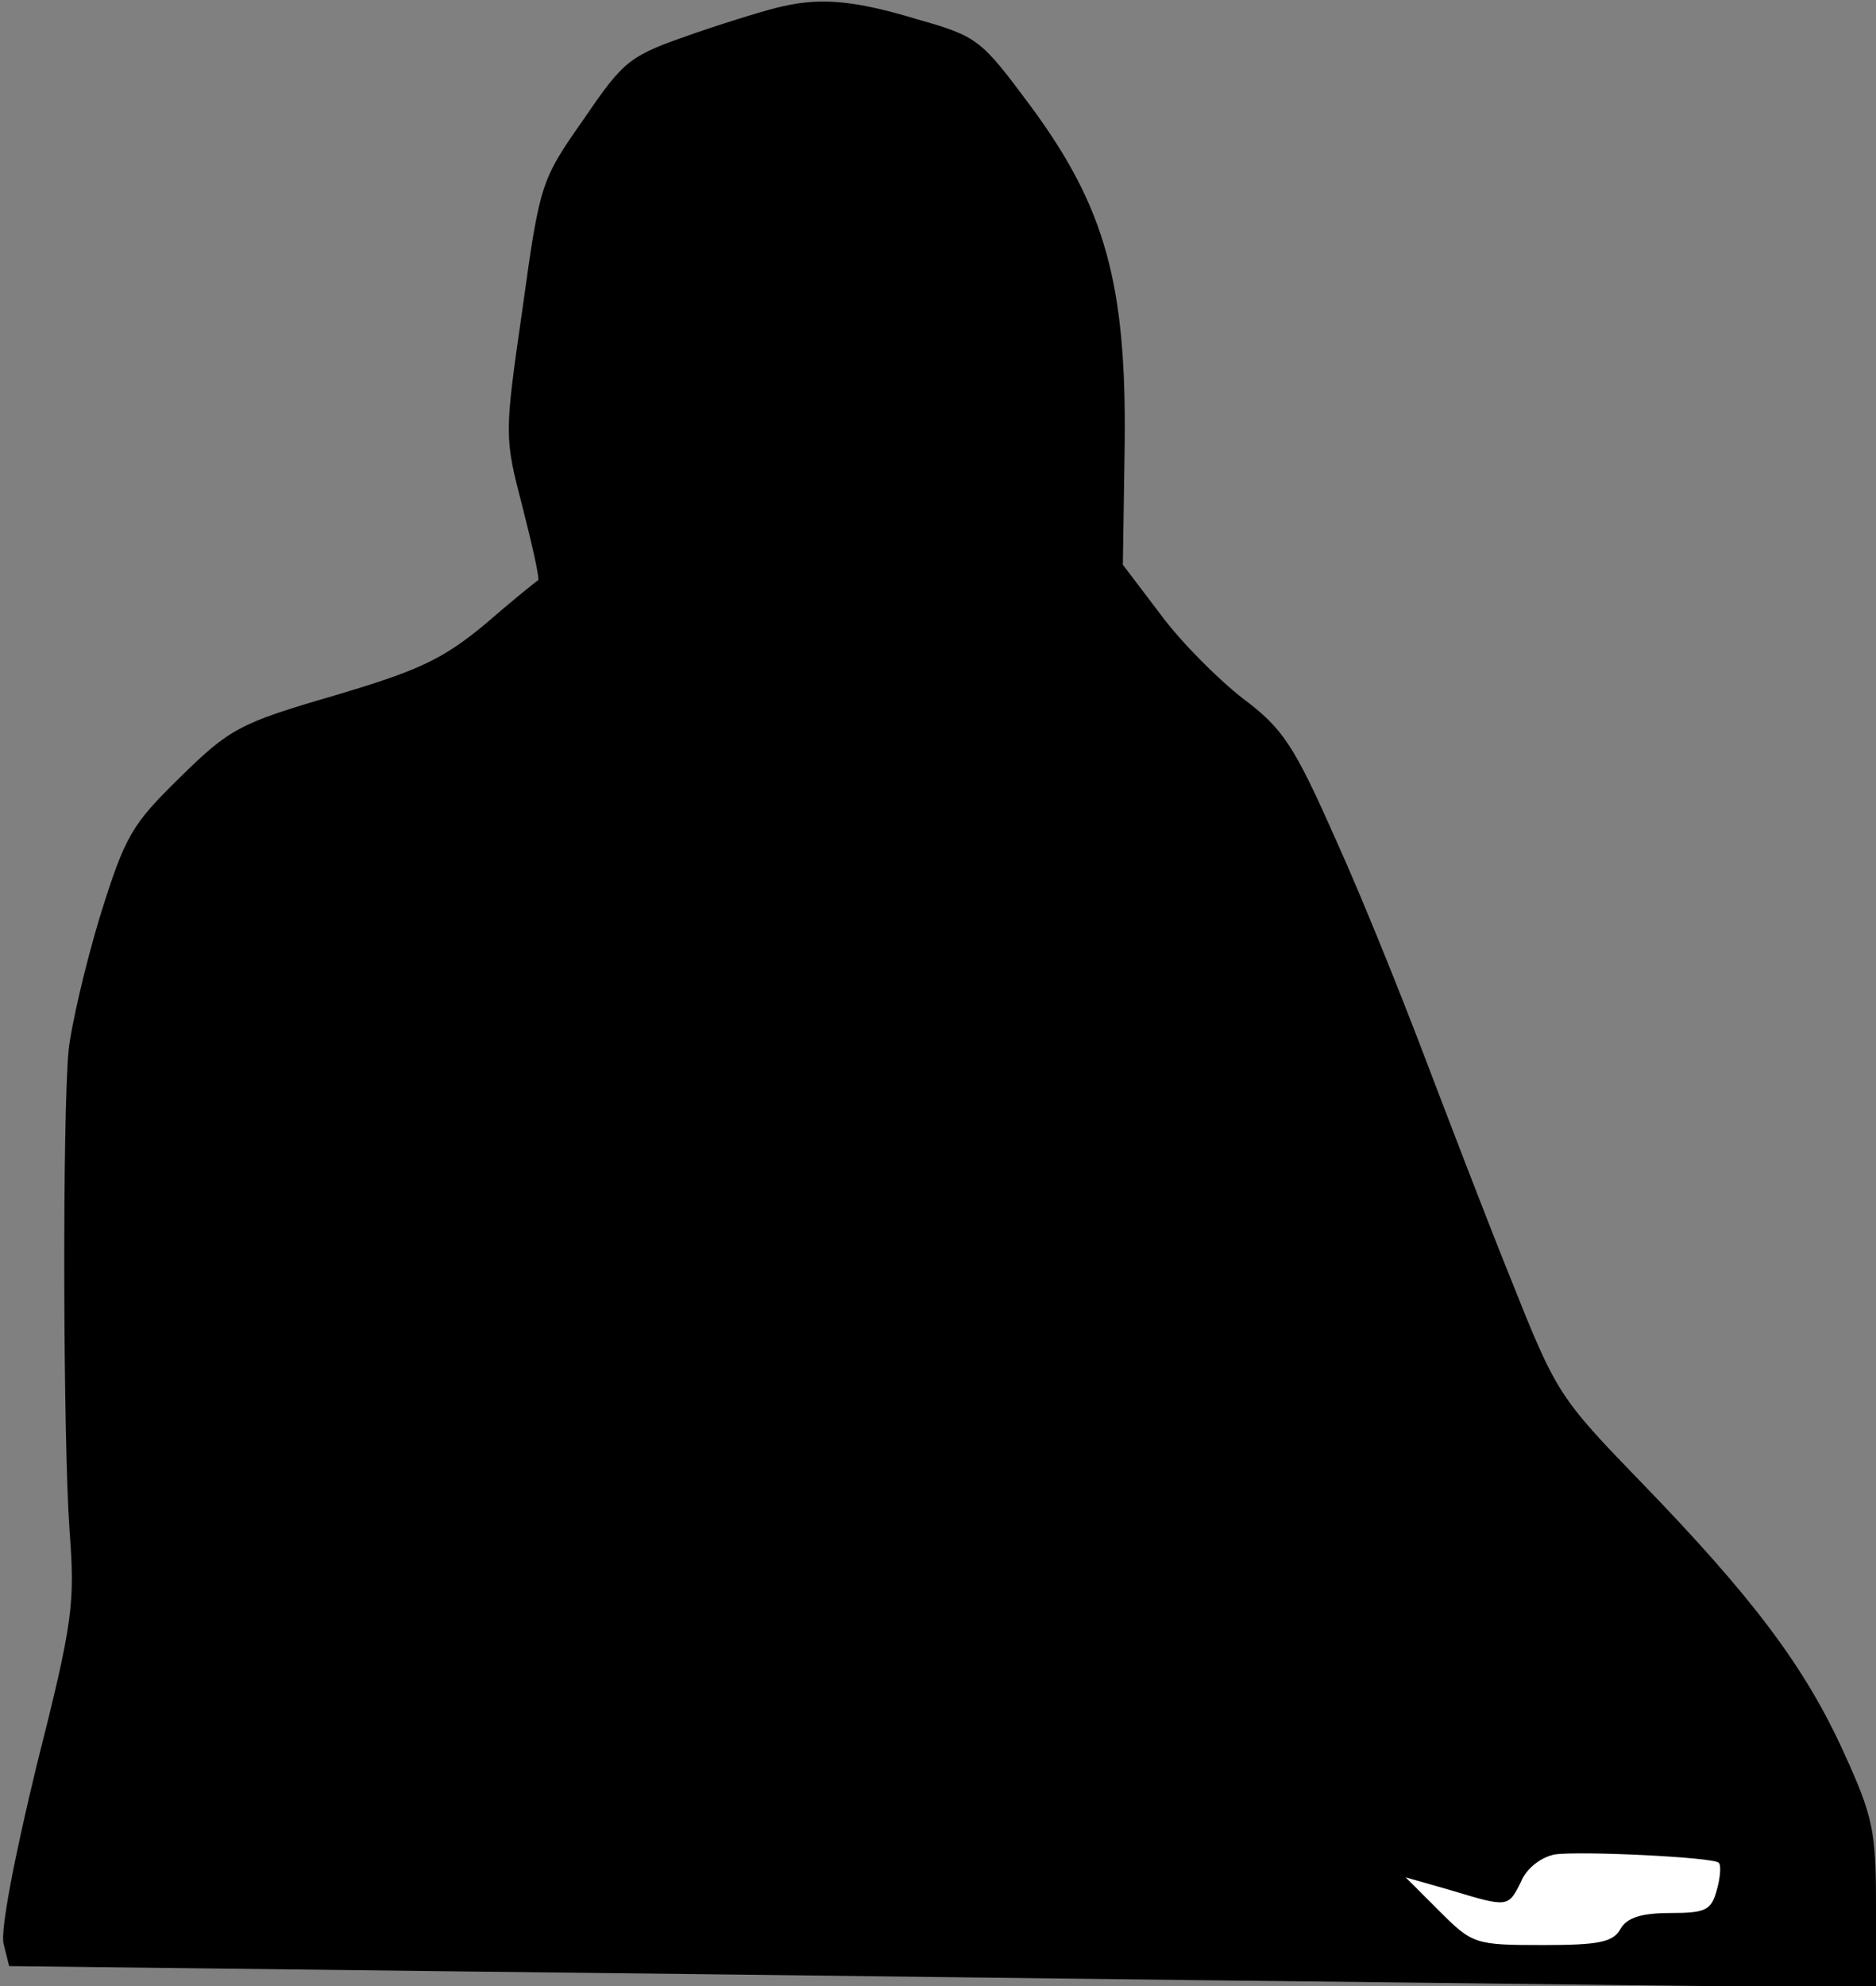 <?xml version="1.0" standalone="no"?>
<!DOCTYPE svg PUBLIC "-//W3C//DTD SVG 20010904//EN"
 "http://www.w3.org/TR/2001/REC-SVG-20010904/DTD/svg10.dtd">
<svg version="1.0" xmlns="http://www.w3.org/2000/svg"
 width="205pt" height="217pt" viewBox="0 0 205 217"
 preserveAspectRatio="xMidYMid meet">
<rect x="0" y="0" width="205" height="217" fill="#808080" stroke="none"/>
<g transform="translate(0,217) scale(0.1,-0.1)"
fill="#000000" stroke="none">
<path fill="#000000" stroke="none" d="M855 2163 c-11 -2 -54 -15 -95 -29 -72
-25 -77 -28 -122 -94 -47 -67 -48 -70 -67 -207 -20 -139 -20 -140 0 -217 11
-43 19 -79 17 -80 -2 -1 -28 -22 -58 -48 -47 -39 -74 -51 -165 -78 -103 -30
-114 -36 -168 -89 -53 -52 -60 -63 -88 -153 -16 -53 -31 -118 -34 -145 -7 -74
-6 -427 1 -525 6 -80 4 -99 -36 -257 -24 -99 -40 -181 -36 -195 l6 -24 510 -6
c280 -3 740 -9 1020 -12 l510 -6 0 90 c0 81 -3 97 -35 167 -43 95 -101 171
-221 295 -91 94 -93 97 -144 225 -29 72 -71 182 -95 245 -24 63 -66 168 -95
232 -46 104 -58 122 -102 155 -27 21 -68 62 -90 92 l-41 54 2 131 c2 175 -21
259 -102 369 -55 74 -58 77 -125 96 -66 20 -104 24 -147 14z"/>
<path fill="#ffffff" stroke="none" d="M1878 135 c3 -2 2 -16 -2 -30 -6 -22
-12 -25 -51 -25 -31 0 -47 -5 -54 -17 -8 -15 -24 -18 -85 -18 -74 0 -77 1
-113 37 l-37 37 49 -14 c63 -19 63 -19 77 9 6 15 22 27 37 30 28 4 173 -3 179
-9z"/>
</g>
</svg>
